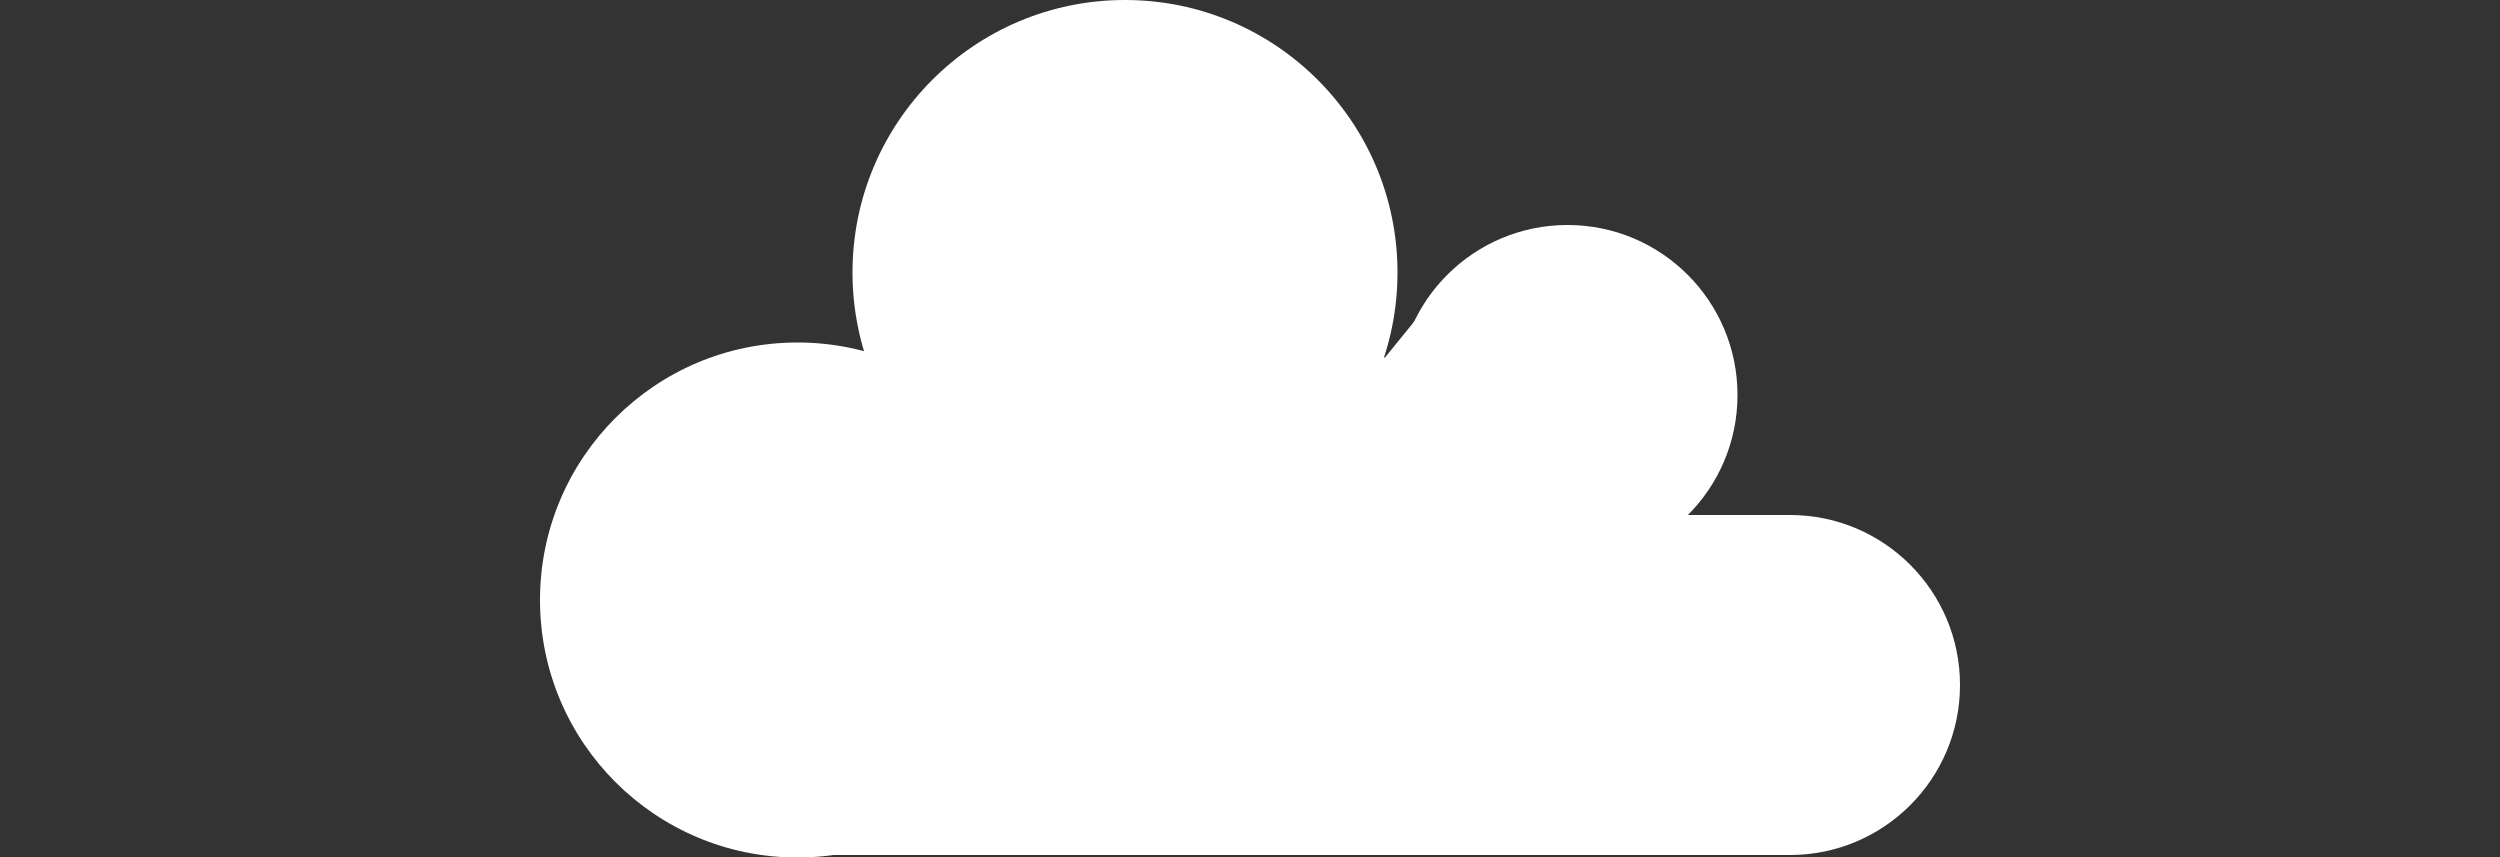 <?xml version="1.0" encoding="utf-8"?>
<!-- Generator: Adobe Illustrator 25.2.3, SVG Export Plug-In . SVG Version: 6.00 Build 0)  -->
<svg version="1.1" id="Layer_1" xmlns="http://www.w3.org/2000/svg" xmlns:xlink="http://www.w3.org/1999/xlink" x="0px" y="0px"
	 viewBox="0 0 100 34.3" style="enable-background:new 0 0 100 34.3;" xml:space="preserve">
<rect x="0" y="0" width="100" height="34.3" fill="#333333" stroke="none"/>
<style type="text/css">
	.st0{fill:#FFFFFF;}
</style>
<g>
	<circle class="st0" cx="31.9" cy="24" r="10.3"/>
	<circle class="st0" cx="45" cy="10.9" r="10.9"/>
	<circle class="st0" cx="62.7" cy="15.8" r="6.8"/>
	<circle class="st0" cx="71.6" cy="27.4" r="6.8"/>
	<polygon class="st0" points="31,34.2 71.6,34.2 71.6,20.6 64.8,20.6 56.7,12.7 55.4,14.3 34.7,15.8 	"/>
</g>
</svg>
